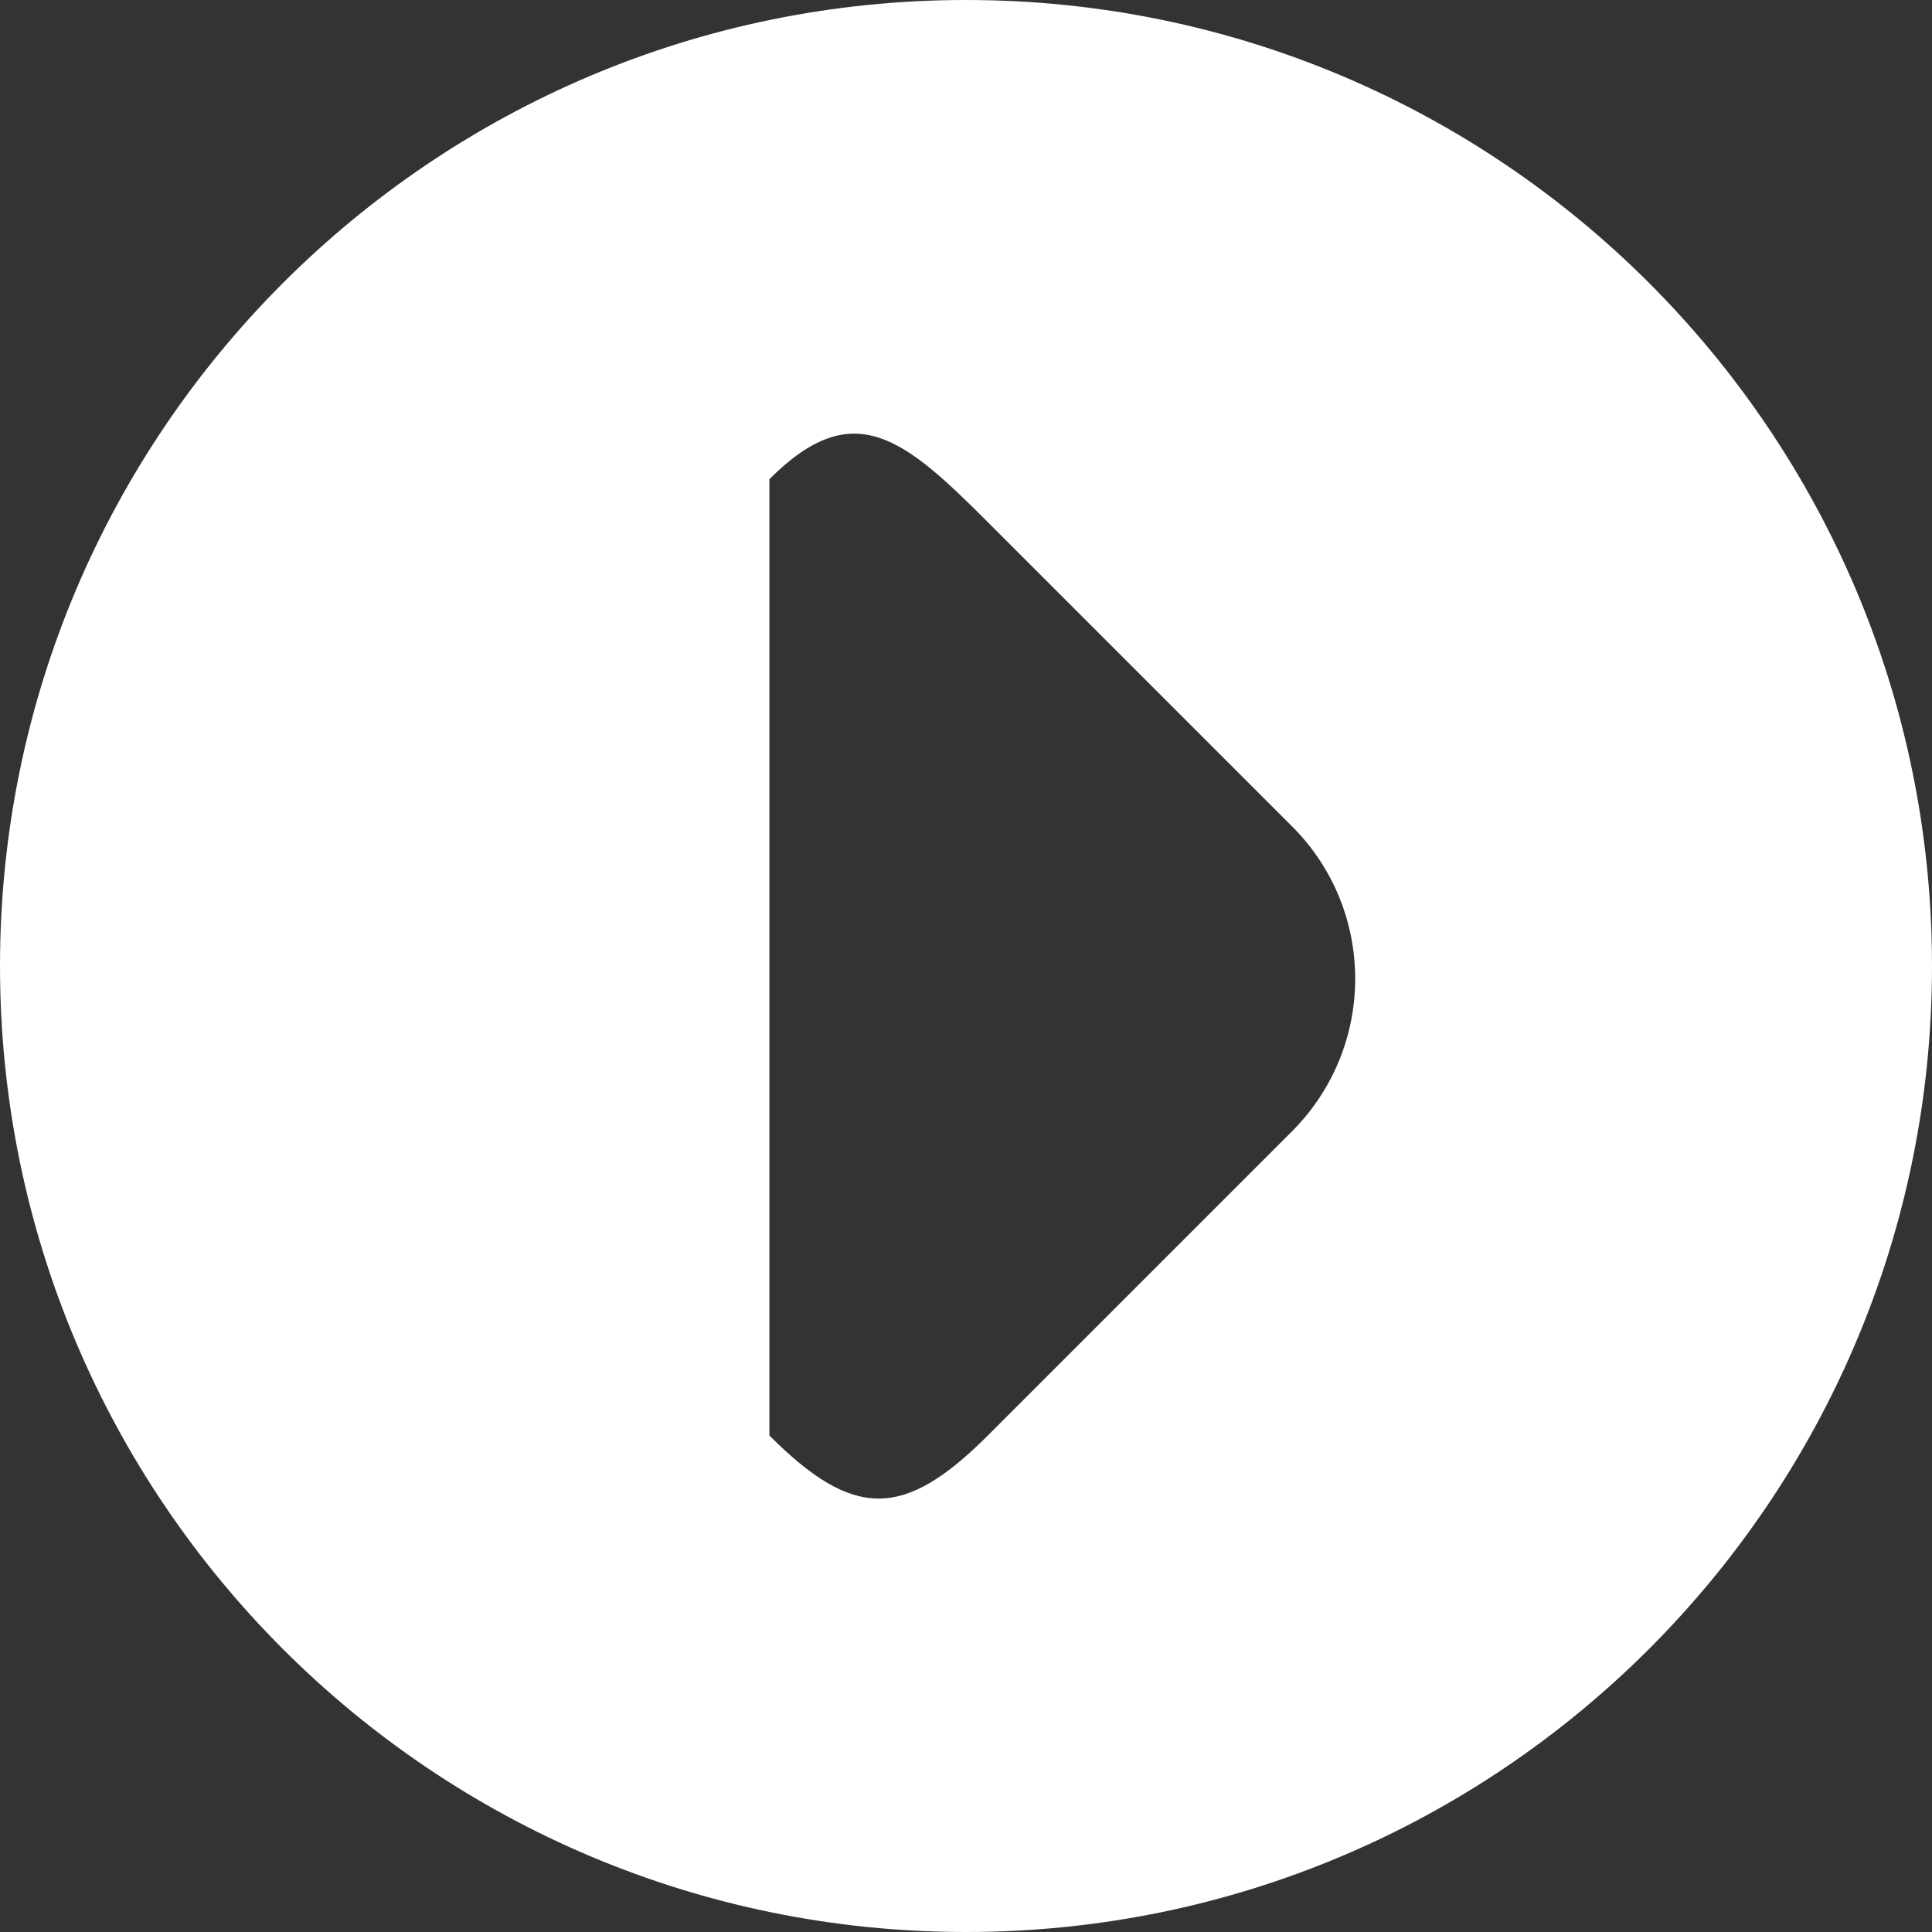 <?xml version="1.0" encoding="utf-8"?>
<!-- Generator: Adobe Illustrator 16.2.0, SVG Export Plug-In . SVG Version: 6.00 Build 0)  -->
<!DOCTYPE svg PUBLIC "-//W3C//DTD SVG 1.1//EN" "http://www.w3.org/Graphics/SVG/1.1/DTD/svg11.dtd">
<svg version="1.1" id="Layer_1" xmlns="http://www.w3.org/2000/svg" xmlns:xlink="http://www.w3.org/1999/xlink" x="0px" y="0px"
	 width="60.24px" height="60.24px" viewBox="0 0 60.24 60.24" enable-background="new 0 0 60.24 60.24" xml:space="preserve">
<rect x="0" y="0" width="60.24" height="60.24" fill="#333333" stroke="none"/>
<path fill="#ffffff" d="M30.12,0C13.49,0,0,13.49,0,30.12c0,16.64,13.49,30.12,30.12,30.12s30.12-13.49,30.12-30.12
	C60.24,13.49,46.76,0,30.12,0z M40.29,35.27l-9.49,9.49c-2.62,2.62-4.19,2.62-6.81,0V14.94c2.62-2.62,4.19-1.28,6.81,1.34l9.49,9.49
	C42.91,28.39,42.91,32.64,40.29,35.27z"/>
</svg>
